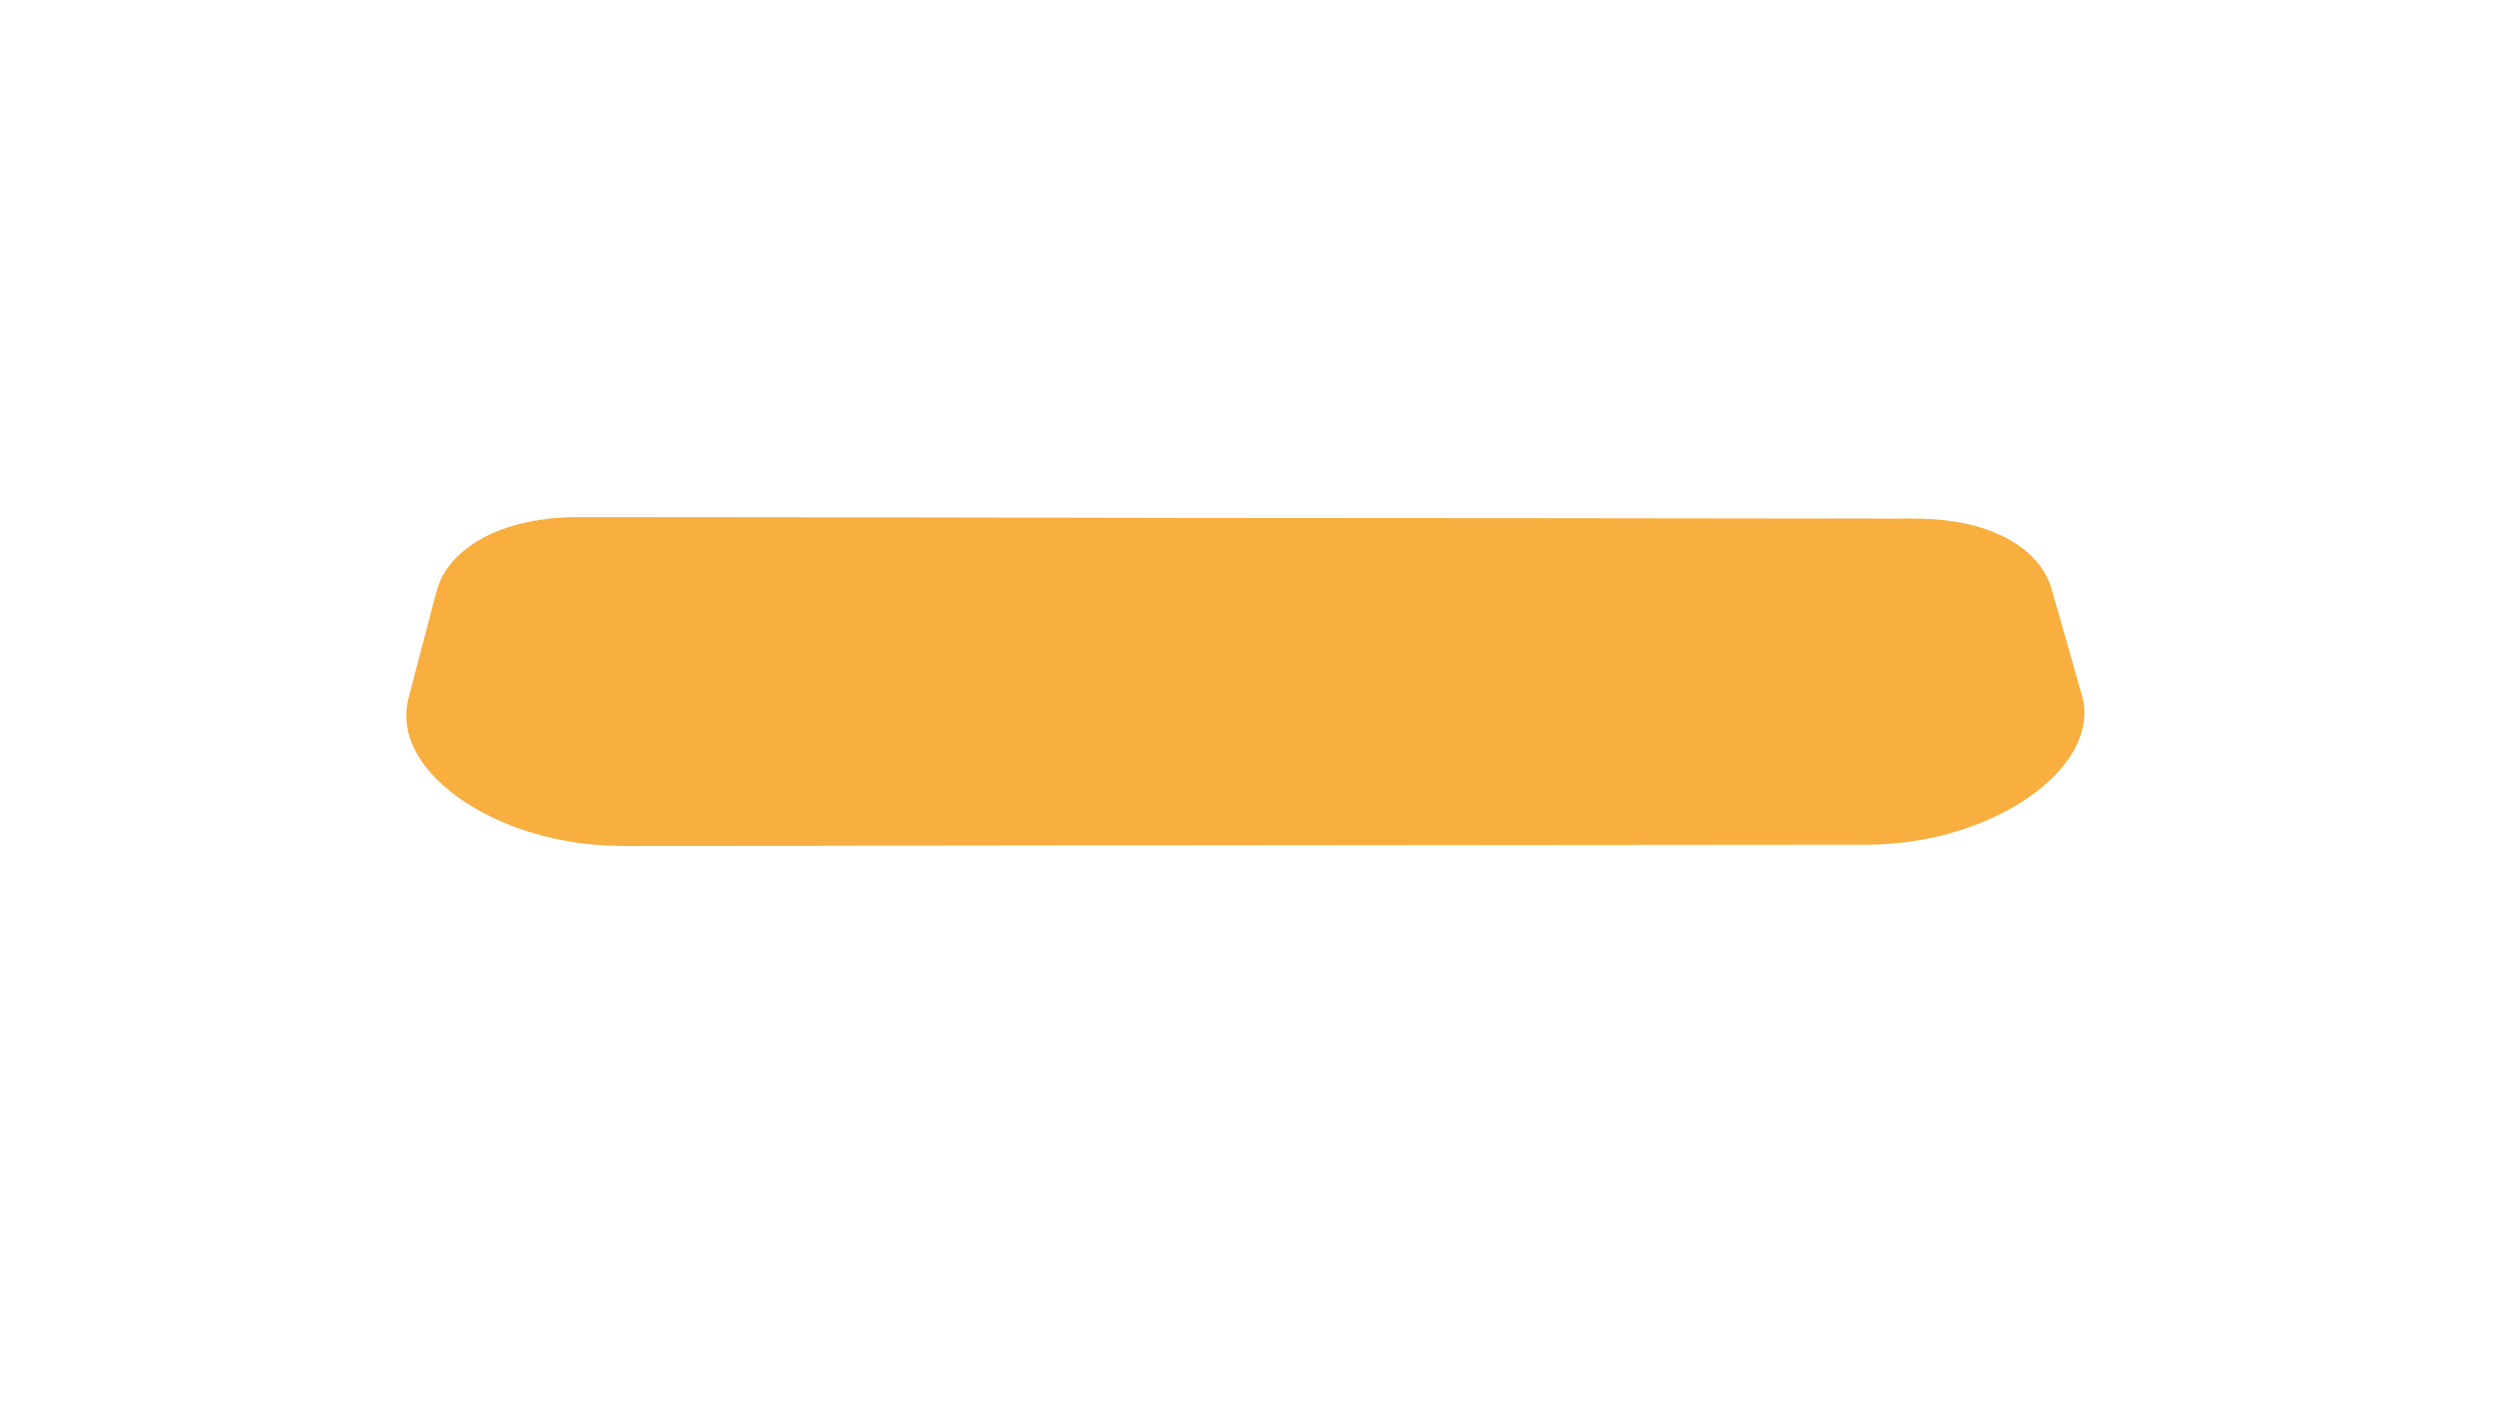<?xml version="1.0" encoding="UTF-8" ?>
<!DOCTYPE svg PUBLIC "-//W3C//DTD SVG 1.1//EN" "http://www.w3.org/Graphics/SVG/1.1/DTD/svg11.dtd">
<svg width="1280px" height="720px" viewBox="0 0 1280 720" version="1.1" xmlns="http://www.w3.org/2000/svg">
<g id="#f8af40ff">
<path fill="#f8af40" opacity="1.00" d=" M 283.18 265.32 C 290.42 264.62 297.70 264.78 304.97 264.76 C 406.66 264.82 508.34 264.93 610.03 265.18 C 730.36 265.21 850.69 265.36 971.02 265.52 C 988.42 265.17 1006.39 266.09 1022.54 273.23 C 1034.74 278.45 1046.25 287.73 1050.21 300.86 C 1055.48 319.23 1060.75 337.62 1065.94 356.01 C 1068.89 365.61 1066.53 376.06 1061.60 384.57 C 1054.75 396.37 1043.95 405.36 1032.38 412.32 C 1007.93 426.75 979.21 433.07 950.96 432.49 C 749.64 432.72 548.31 432.75 347.02 433.15 C 331.37 432.94 315.67 433.81 300.08 432.09 C 276.86 429.31 253.82 421.85 234.60 408.29 C 224.55 400.99 215.34 391.74 210.67 380.03 C 207.70 372.76 207.23 364.54 209.26 356.97 C 214.00 338.99 218.65 320.99 223.42 303.03 C 225.13 296.39 228.77 290.33 233.58 285.48 C 246.64 272.48 265.28 267.11 283.18 265.32 Z" />
</g>
</svg>
